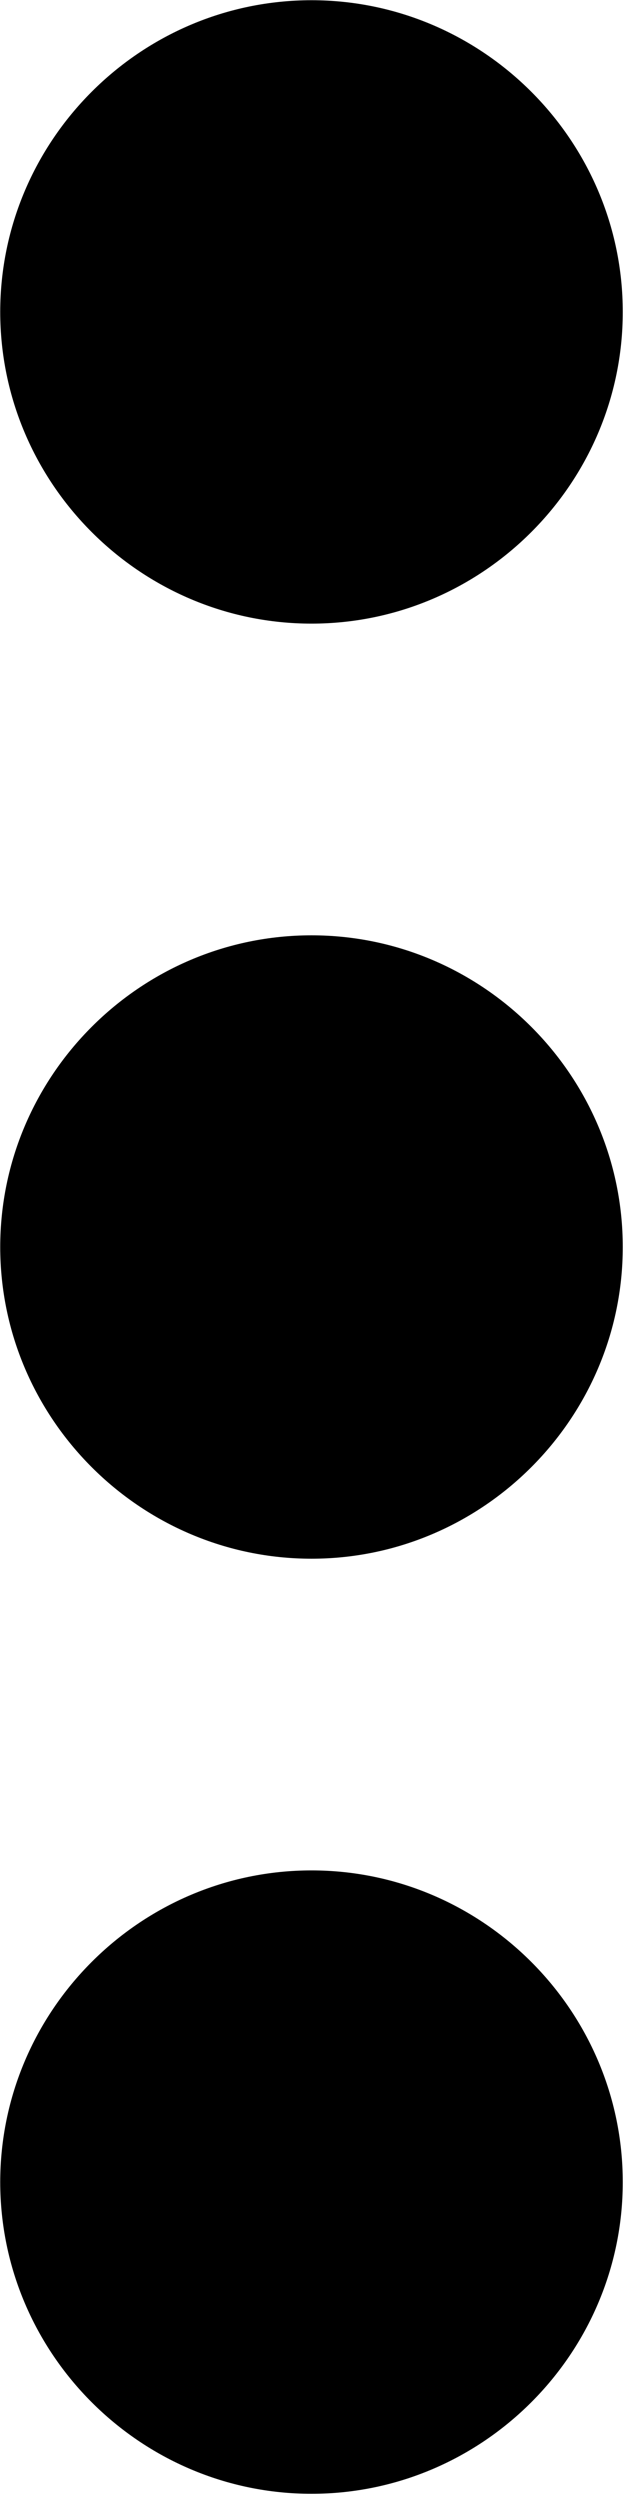 <?xml version="1.0" encoding="utf-8"?>
<!-- Generator: Adobe Illustrator 19.0.0, SVG Export Plug-In . SVG Version: 6.00 Build 0)  -->
<svg version="1.1" id="Layer_1" xmlns="http://www.w3.org/2000/svg" xmlns:xlink="http://www.w3.org/1999/xlink" x="0px" y="0px"
	 viewBox="0 0 2.7 10.7" style="enable-background:new 0 0 2.7 10.7;" xml:space="preserve">
<style type="text/css">
	.st0{fill:none;}
	.st1{display:none;fill:none;}
</style>
<symbol  id="ic_x5F_more_x5F_vert" viewBox="0 -24 12 24">
	<polygon id="XMLID_5369_" class="st0" points="12,-24 0,-24 0,0 12,0 	"/>
	<path id="XMLID_5365_" d="M6-8c1.1,0,2,0.9,2,2S7.1-4,6-4C4.9-4,4-4.9,4-6S4.9-8,6-8z M6-10c-1.1,0-2-0.9-2-2s0.9-2,2-2
		c1.1,0,2,0.9,2,2S7.1-10,6-10z M6-16c-1.1,0-2-0.9-2-2s0.9-2,2-2c1.1,0,2,0.9,2,2S7.1-16,6-16z"/>
	<polygon id="XMLID_5364_" class="st1" points="0,0 12,0 12,-24 0,-24 	"/>
</symbol>
<use xlink:href="#ic_x5F_more_x5F_vert"  width="12" height="24" id="XMLID_2719_" y="-24" transform="matrix(0.667 0 0 -0.667 -2.667 -2.667)" style="overflow:visible;opacity:0.5;"/>
</svg>
